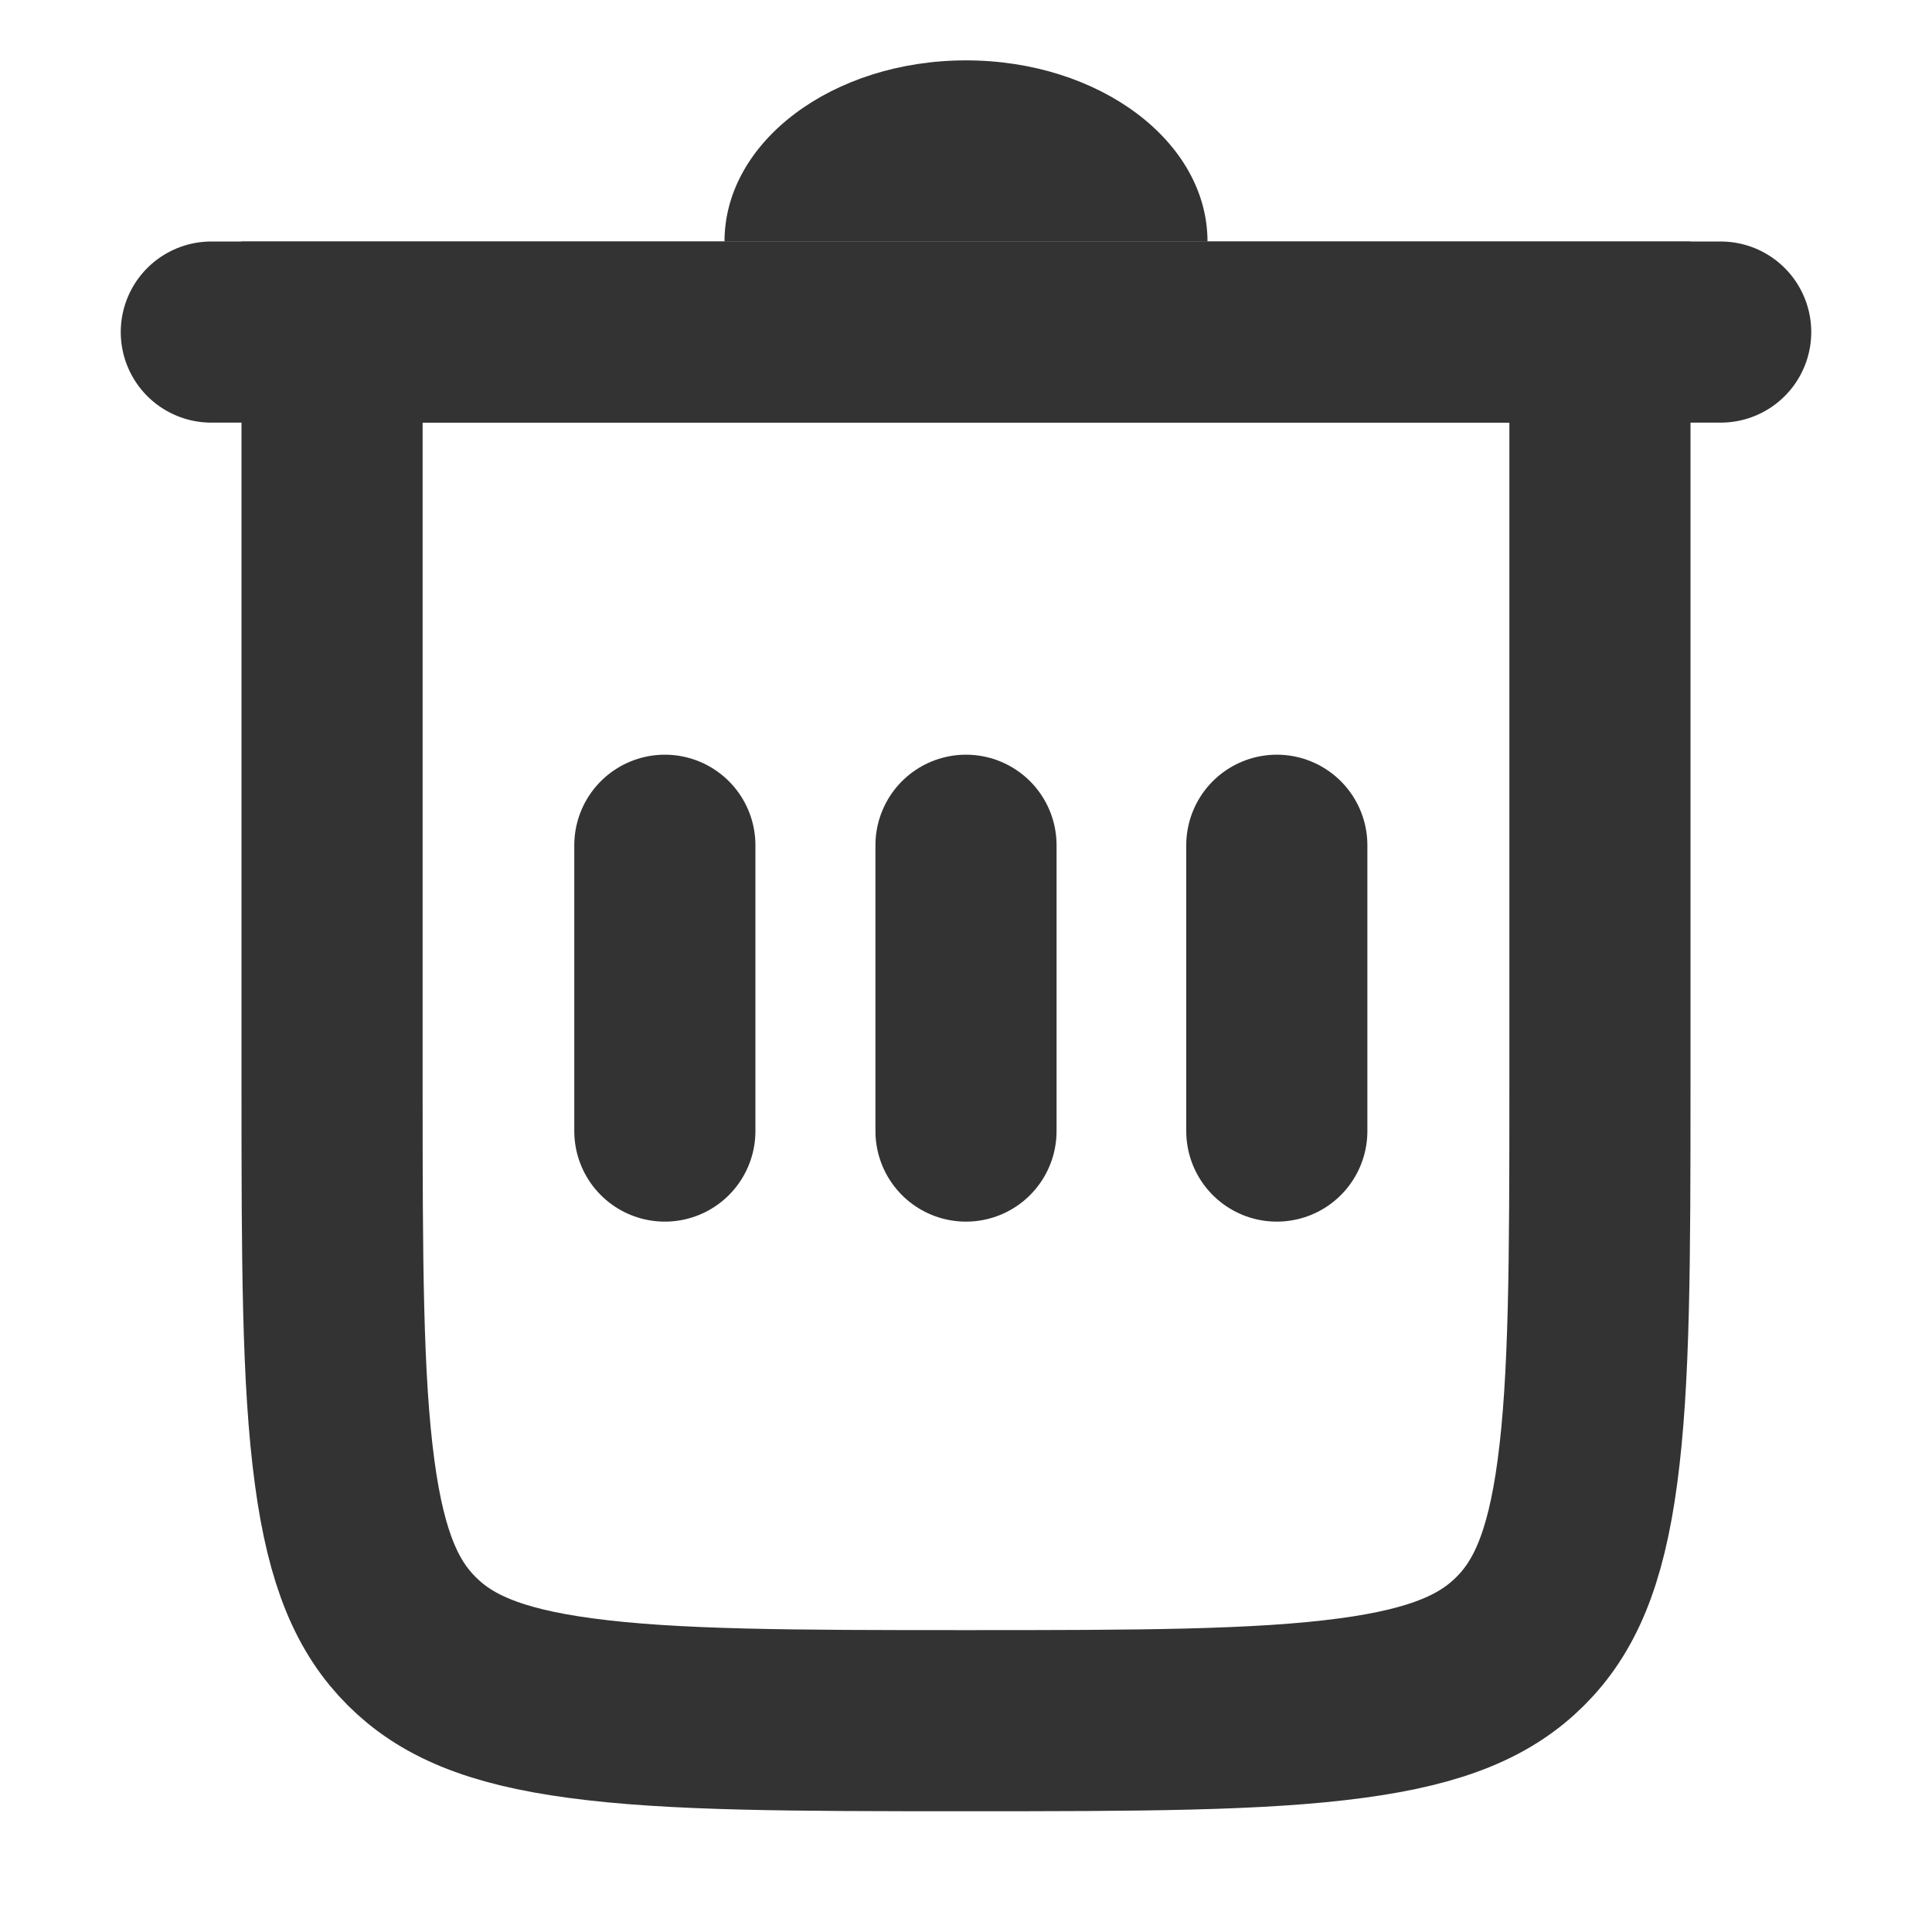 <svg width="16" height="16" viewBox="0 0 16 16" fill="none" xmlns="http://www.w3.org/2000/svg">
<path d="M13.25 2.75V9C13.25 10.435 13.248 11.436 13.146 12.191C13.048 12.925 12.868 13.314 12.591 13.591C12.314 13.868 11.925 14.048 11.191 14.146C10.436 14.248 9.435 14.25 8 14.25C6.565 14.25 5.564 14.248 4.809 14.146C4.075 14.048 3.686 13.868 3.409 13.591C3.132 13.314 2.952 12.925 2.854 12.191C2.752 11.436 2.75 10.435 2.75 9V2.75H13.25Z" stroke="#333333" stroke-width="1.5"/>
<line x1="1.75" y1="2.75" x2="14.25" y2="2.75" stroke="#333333" stroke-width="1.5" stroke-linecap="round"/>
<path d="M8 0.5C9.105 0.5 10 1.172 10 2H6C6 1.172 6.895 0.5 8 0.5Z" fill="#333333"/>
<path d="M5.506 7V9.367" stroke="#333333" stroke-width="1.5" stroke-linecap="round"/>
<path d="M8 7V9.367" stroke="#333333" stroke-width="1.5" stroke-linecap="round"/>
<path d="M10.574 7V9.367" stroke="#333333" stroke-width="1.5" stroke-linecap="round"/>
</svg>
